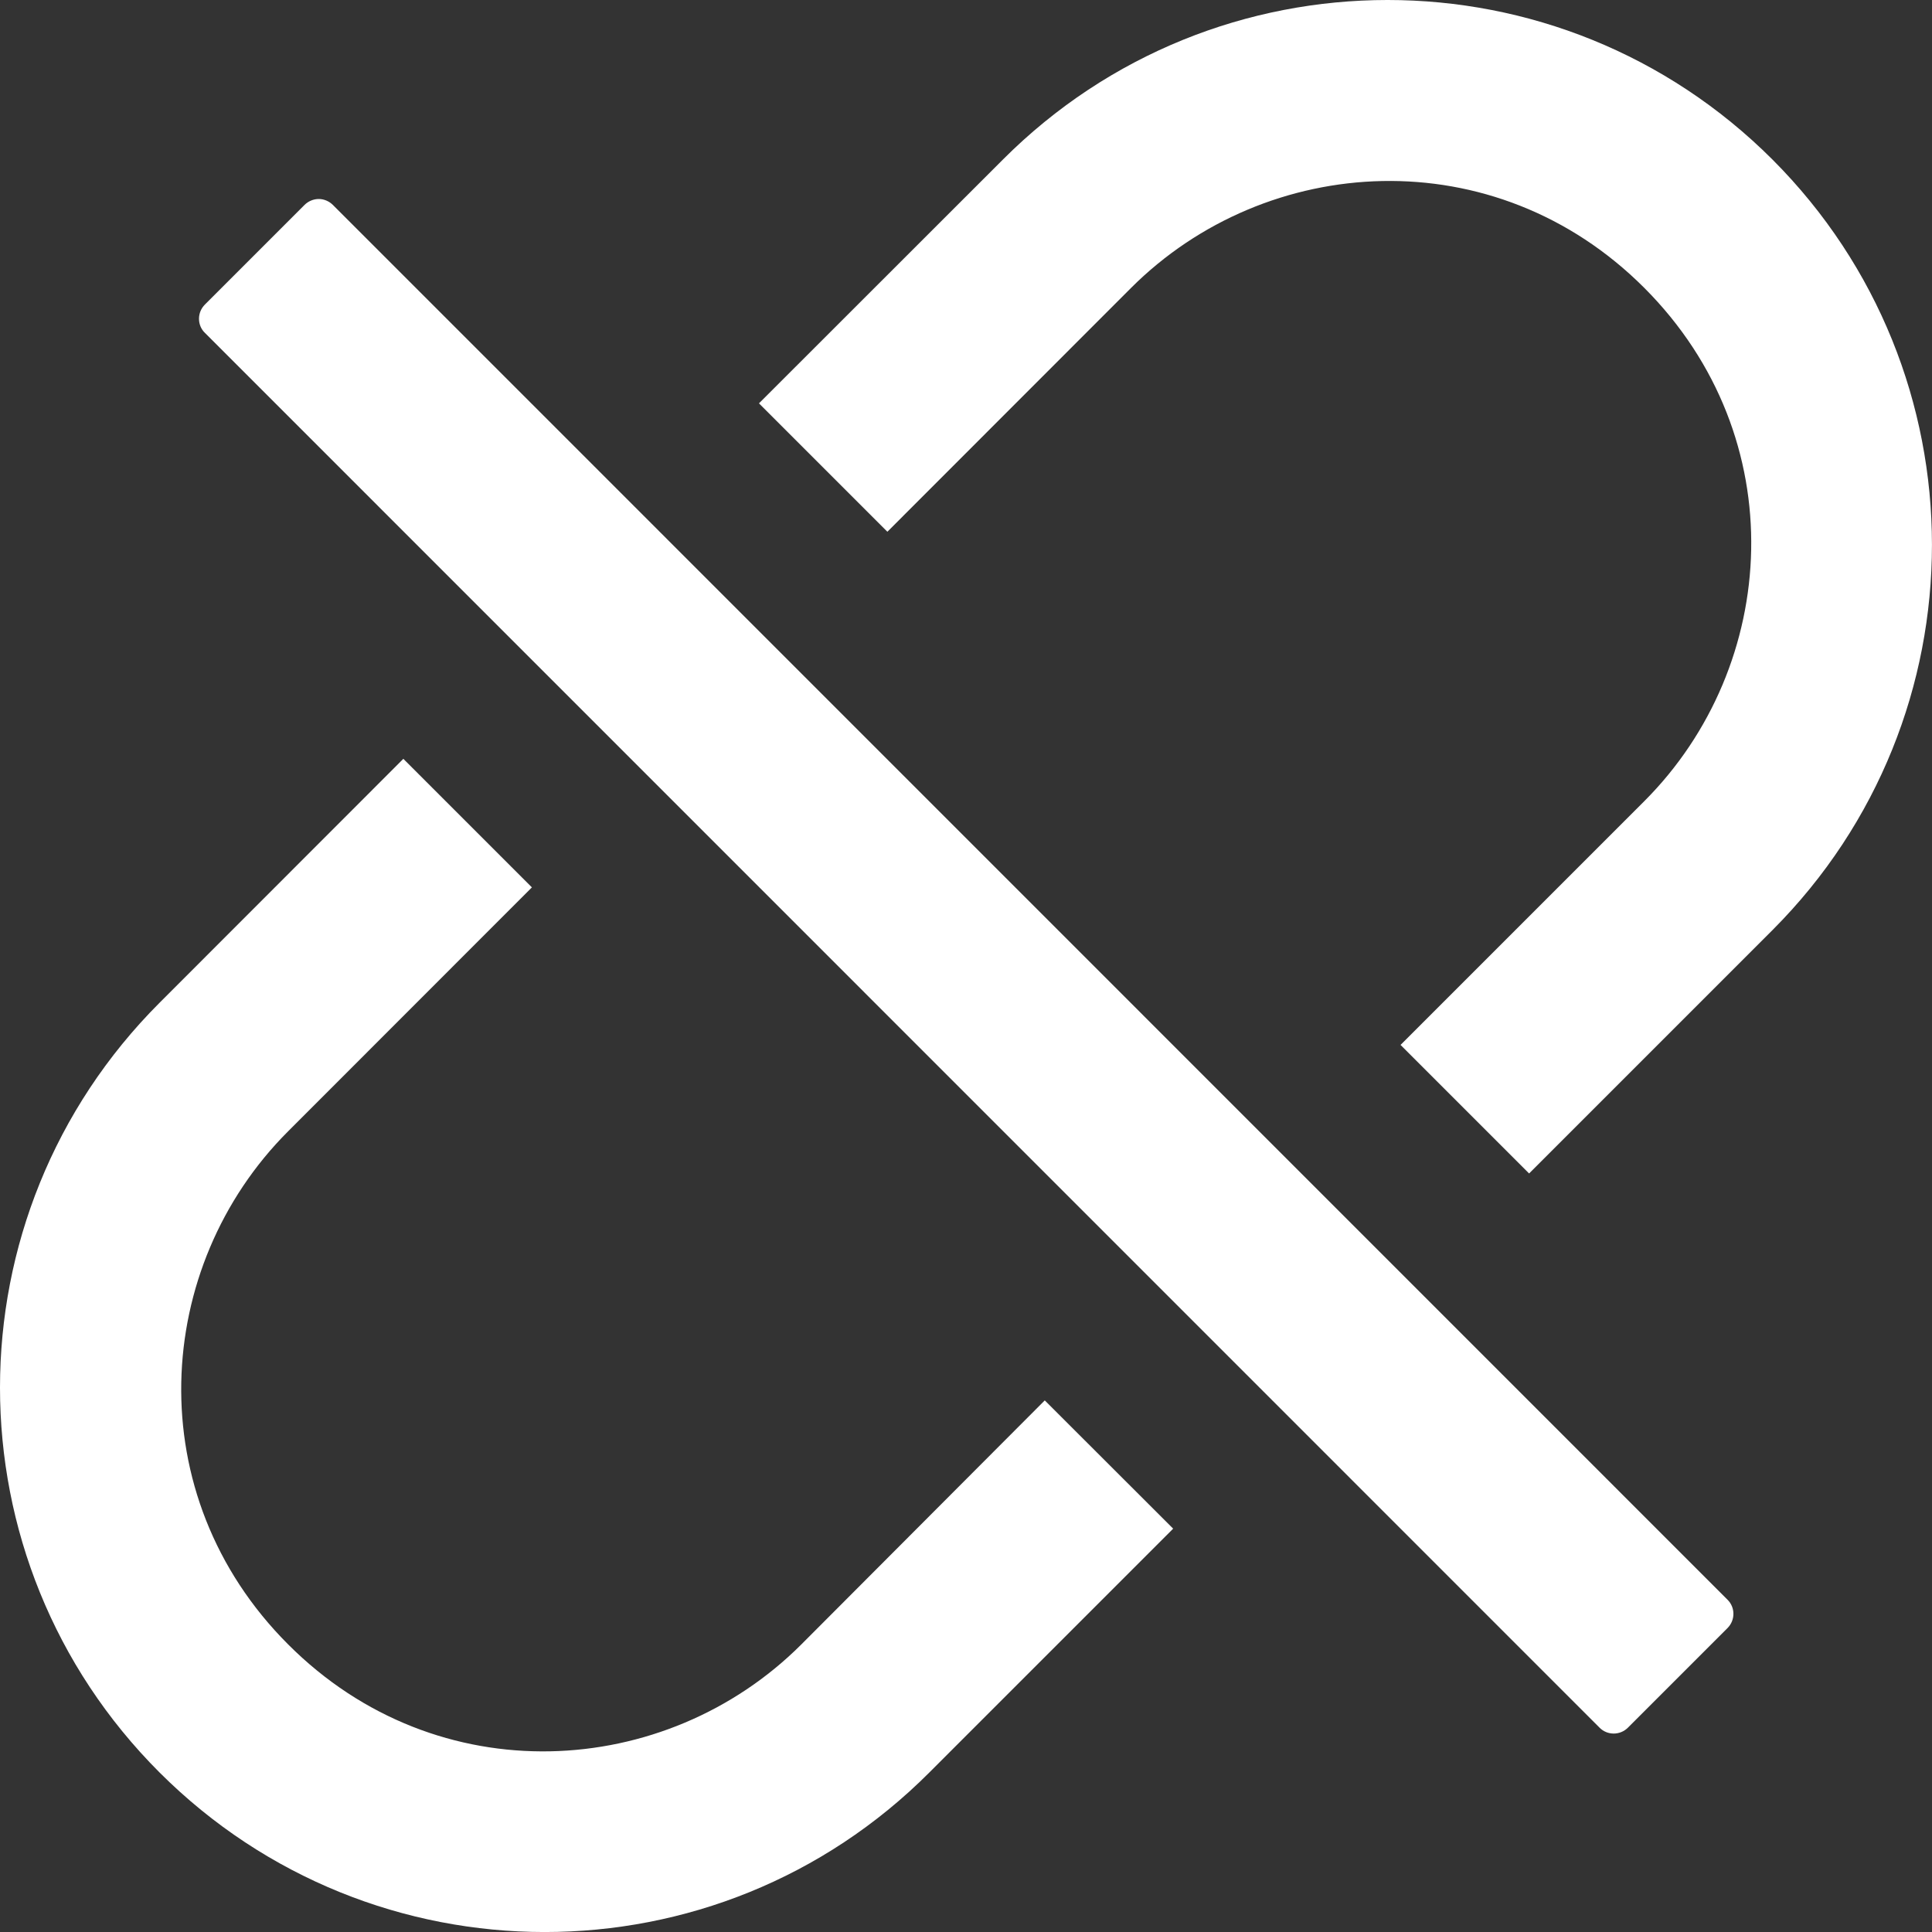 <svg width="13" height="13" viewBox="0 0 13 13" fill="none" xmlns="http://www.w3.org/2000/svg">
<rect x="0" y="0" width="13" height="13" fill="#333333" stroke="none"/>
<path d="M11.927 1.074C10.495 -0.358 8.178 -0.358 6.748 1.074L5.107 2.714L5.971 3.578L7.611 1.937C8.522 1.027 10.058 0.93 11.064 1.937C12.071 2.945 11.975 4.48 11.064 5.391L9.424 7.031L10.289 7.896L11.929 6.256C13.357 4.824 13.357 2.506 11.927 1.074ZM5.392 11.065C4.481 11.976 2.944 12.072 1.939 11.065C0.932 10.058 1.028 8.522 1.939 7.612L3.579 5.971L2.714 5.106L1.074 6.747C-0.358 8.179 -0.358 10.496 1.074 11.927C2.506 13.357 4.823 13.359 6.253 11.927L7.894 10.286L7.03 9.423L5.392 11.065ZM2.24 1.379C2.215 1.354 2.18 1.339 2.145 1.339C2.109 1.339 2.074 1.354 2.049 1.379L1.379 2.049C1.353 2.075 1.339 2.109 1.339 2.145C1.339 2.181 1.353 2.215 1.379 2.24L10.763 11.625C10.815 11.678 10.901 11.678 10.954 11.625L11.624 10.955C11.677 10.902 11.677 10.816 11.624 10.764L2.24 1.379Z" fill="white"/>
</svg>
